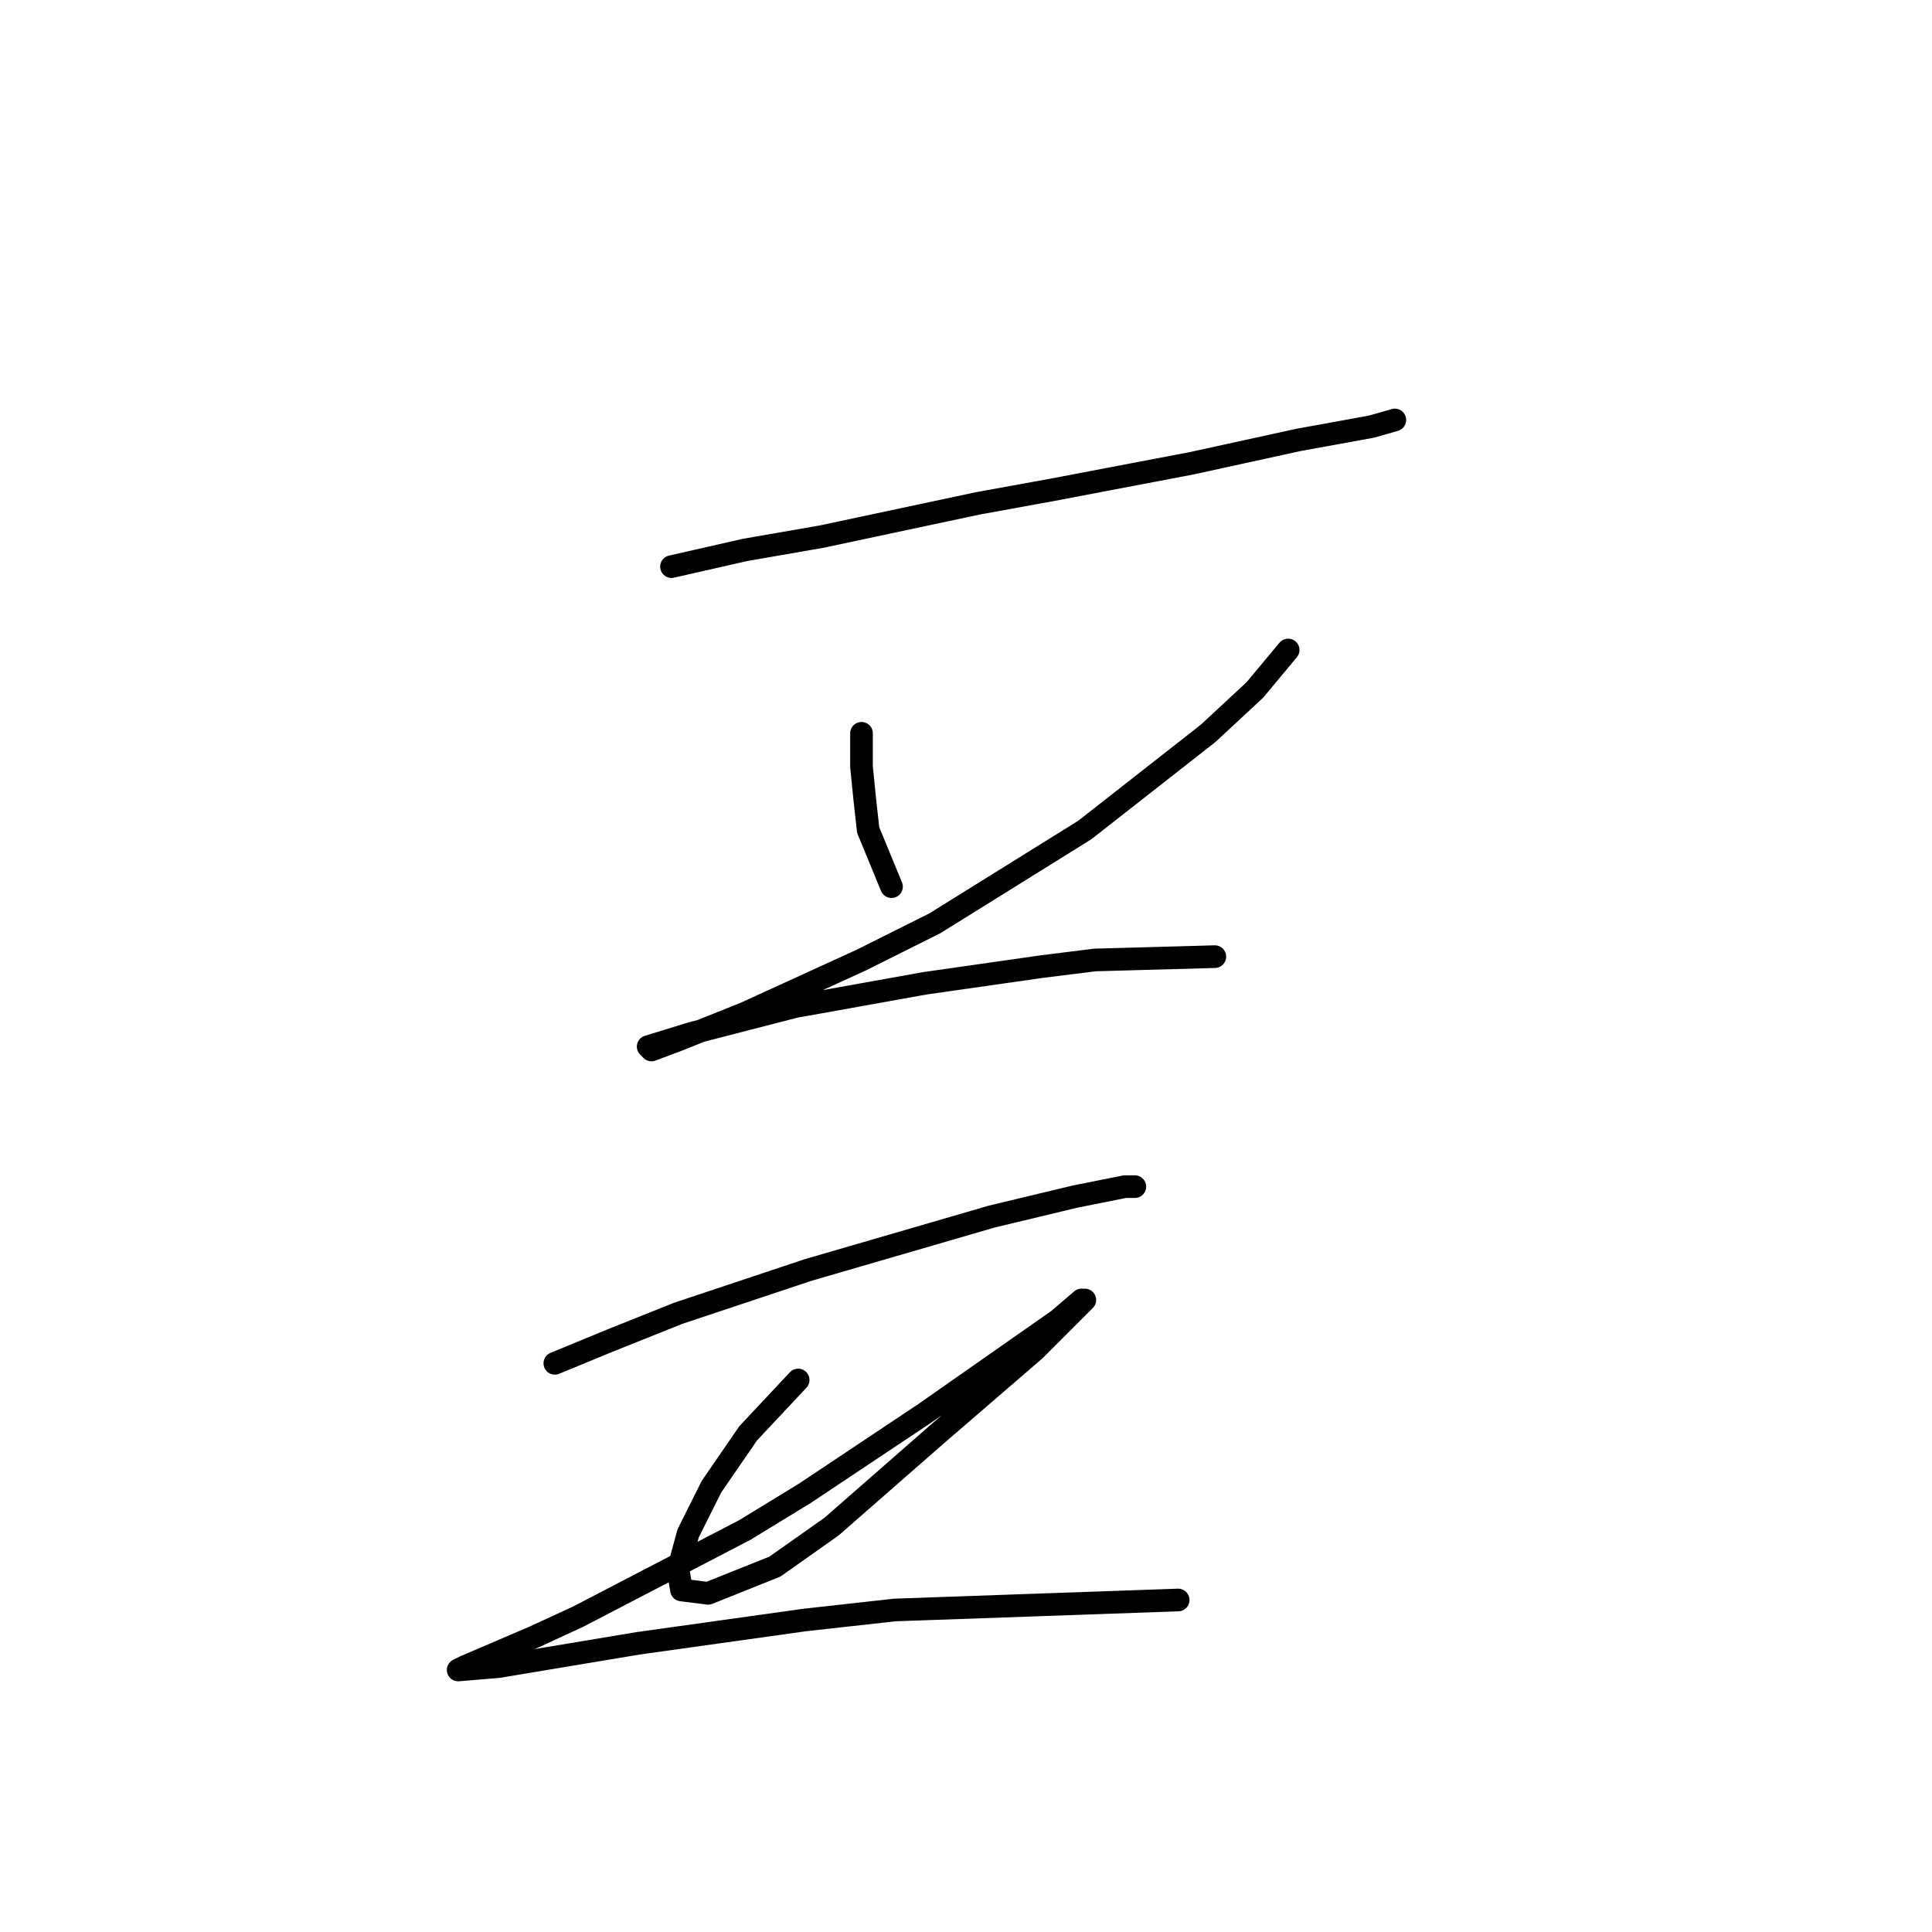 <?xml version="1.0" standalone="no"?>
    <svg width="256" height="256" xmlns="http://www.w3.org/2000/svg" version="1.1">
    <polyline stroke="black" stroke-width="3" stroke-linecap="round" fill="transparent" stroke-linejoin="round" points="88.977 75.082 98.694 72.874 108.853 71.107 129.612 66.69 139.329 64.924 157.88 61.39 172.014 58.298 181.731 56.531 184.823 55.648 184.823 55.648 " />
        <polyline stroke="black" stroke-width="3" stroke-linecap="round" fill="transparent" stroke-linejoin="round" points="114.153 97.167 114.153 101.584 114.595 106.001 115.036 109.976 118.128 117.485 118.128 117.485 " />
        <polyline stroke="black" stroke-width="3" stroke-linecap="round" fill="transparent" stroke-linejoin="round" points="170.689 86.125 166.272 91.425 160.089 97.167 143.746 109.976 123.87 122.343 114.153 127.202 98.694 134.269 89.86 137.802 86.327 139.127 85.885 138.686 91.627 136.919 105.319 133.385 122.545 130.294 138.004 128.085 145.071 127.202 160.972 126.76 160.972 126.76 " />
        <polyline stroke="black" stroke-width="3" stroke-linecap="round" fill="transparent" stroke-linejoin="round" points="73.518 180.646 81.026 177.554 89.86 174.021 107.086 168.279 131.379 161.212 142.421 158.562 149.046 157.237 150.372 157.237 150.372 157.237 " />
        <polyline stroke="black" stroke-width="3" stroke-linecap="round" fill="transparent" stroke-linejoin="round" points="105.761 182.855 99.136 189.922 94.277 196.989 91.185 203.172 89.86 208.031 90.302 210.681 93.835 211.123 102.669 207.589 110.178 202.289 124.312 189.922 137.121 178.879 141.096 174.904 143.305 172.696 143.746 172.254 143.305 172.254 140.213 174.904 122.545 187.271 106.644 197.872 98.694 202.731 76.609 214.214 70.868 216.865 61.592 220.84 60.709 221.281 66.009 220.84 84.56 217.748 106.644 214.656 118.57 213.331 156.113 212.006 156.113 212.006 " />
        </svg>